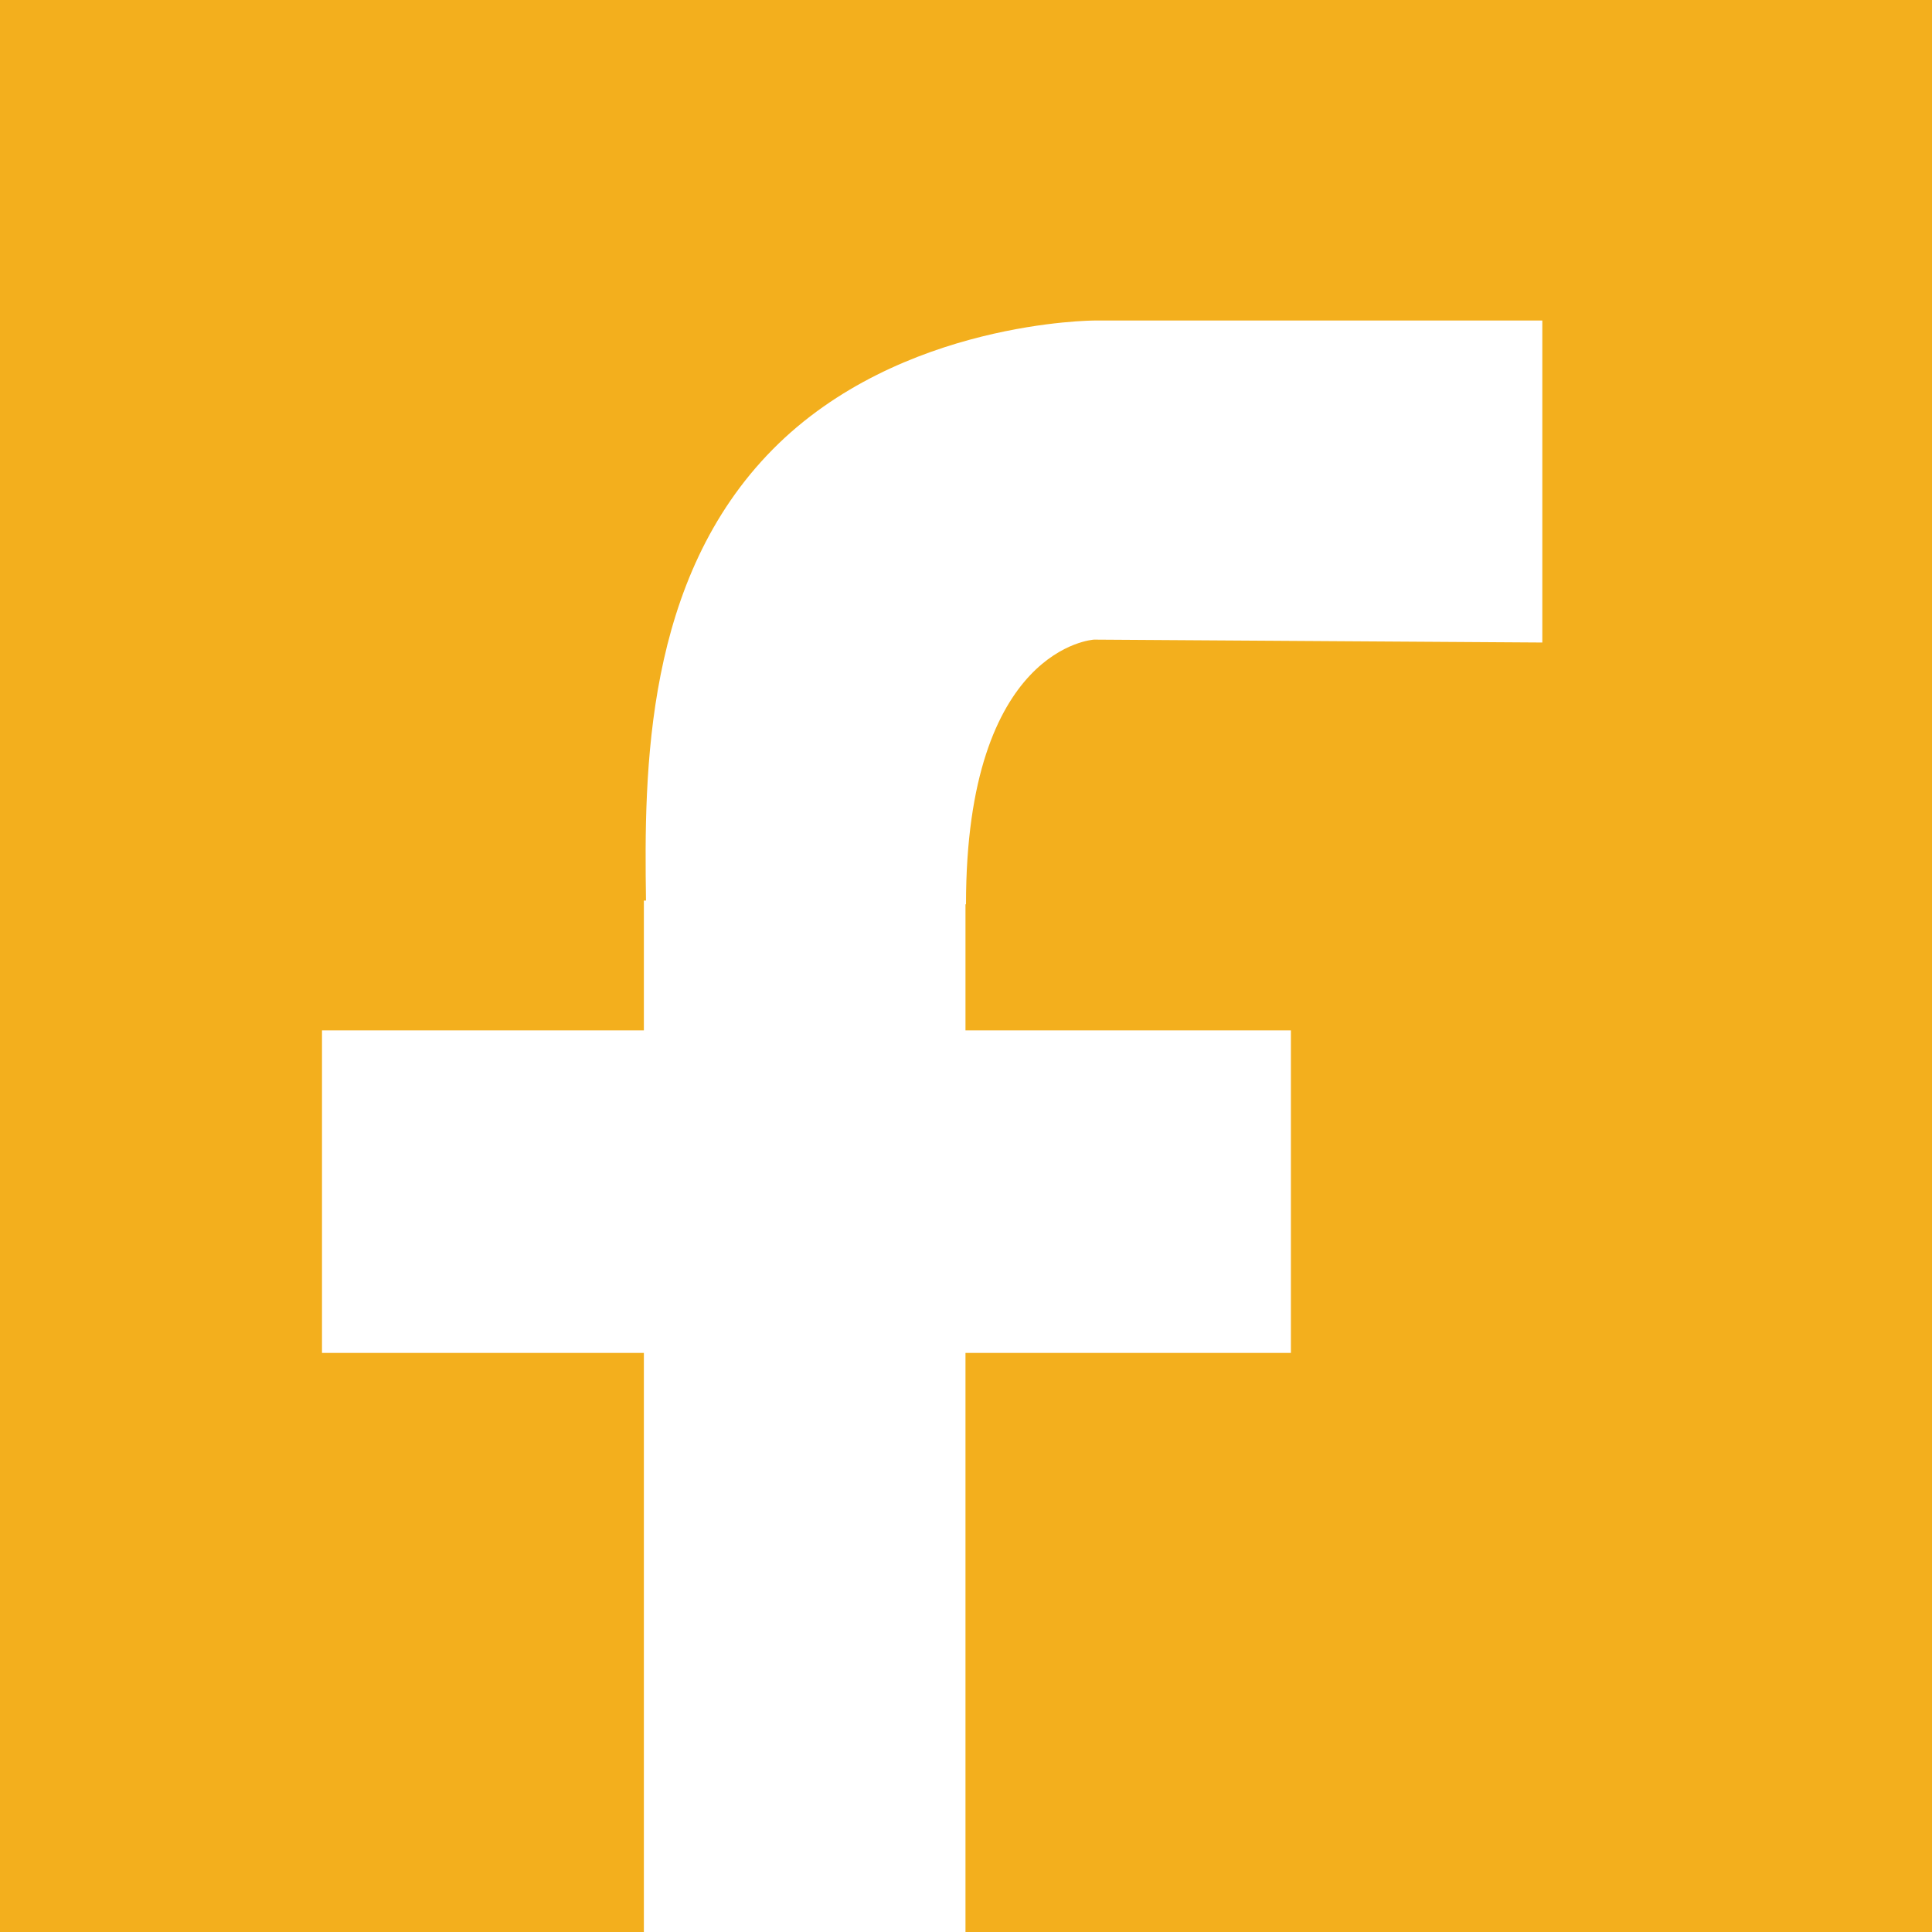 <?xml version="1.0" encoding="UTF-8" standalone="no"?>
<svg
   xmlns:dc="http://purl.org/dc/elements/1.1/"
   xmlns:cc="http://creativecommons.org/ns#"
   xmlns:rdf="http://www.w3.org/1999/02/22-rdf-syntax-ns#"
   xmlns:svg="http://www.w3.org/2000/svg"
   xmlns="http://www.w3.org/2000/svg"
   xmlns:sodipodi="http://sodipodi.sourceforge.net/DTD/sodipodi-0.dtd"
   xmlns:inkscape="http://www.inkscape.org/namespaces/inkscape"
   preserveAspectRatio="xMidYMid"
   width="30"
   height="30"
   viewBox="0 0 30 30"
   id="svg2"
   version="1.1"
   inkscape:version="0.91 r13725"
   sodipodi:docname="fb_hover.svg">
  <sodipodi:namedview
     pagecolor="#ffffff"
     bordercolor="#666666"
     borderopacity="1"
     objecttolerance="10"
     gridtolerance="20"
     guidetolerance="10"
     inkscape:pageopacity="0"
     inkscape:pageshadow="2"
     inkscape:window-width="1305"
     inkscape:window-height="979"
     id="namedview10"
     showgrid="true"
     inkscape:zoom="7.8666667"
     inkscape:cx="-1.727542"
     inkscape:cy="3.821771"
     inkscape:window-x="414"
     inkscape:window-y="54"
     inkscape:window-maximized="0"
     inkscape:current-layer="svg2">
    <inkscape:grid
       type="xygrid"
       id="grid4159" />
  </sodipodi:namedview>
  <defs
     id="defs4">
    <style
       id="style6">
      .cls-1 {
        fill: #7e7e7e;
        fill-rule: evenodd;
      }
    </style>
  </defs>
  <path
     style="color:#000000;clip-rule:nonzero;display:inline;overflow:visible;visibility:visible;opacity:1;isolation:auto;mix-blend-mode:normal;color-interpolation:sRGB;color-interpolation-filters:linearRGB;solid-color:#000000;solid-opacity:1;fill:#f3af1d;fill-opacity:1;fill-rule:nonzero;stroke:none;stroke-width:1;stroke-linecap:butt;stroke-linejoin:miter;stroke-miterlimit:4;stroke-dasharray:none;stroke-dashoffset:0;stroke-opacity:1;color-rendering:auto;image-rendering:auto;shape-rendering:auto;text-rendering:auto;enable-background:accumulate;filter-blend-mode:normal;filter-gaussianBlur-deviation:0"
     d="M 0 0 L 0 30 L 9.998 30 L 9.998 21.008 L 5 21.008 L 5 16 L 9.998 16 L 9.998 13.984 L 10.031 13.984 C 10.001 11.967 10.01 8.989 12 6.977 C 13.978 4.977 17 4.977 17 4.977 L 23.949 4.977 L 23.949 9.977 L 16.988 9.932 C 16.988 9.932 15 10.041 15 14.041 L 14.992 14.043 L 14.992 16 L 20.045 16 L 20.045 21.008 L 14.992 21.008 L 14.992 30 L 30.381 30 L 30.381 0 L 0 0 z "
     id="rect4140" />
</svg>
